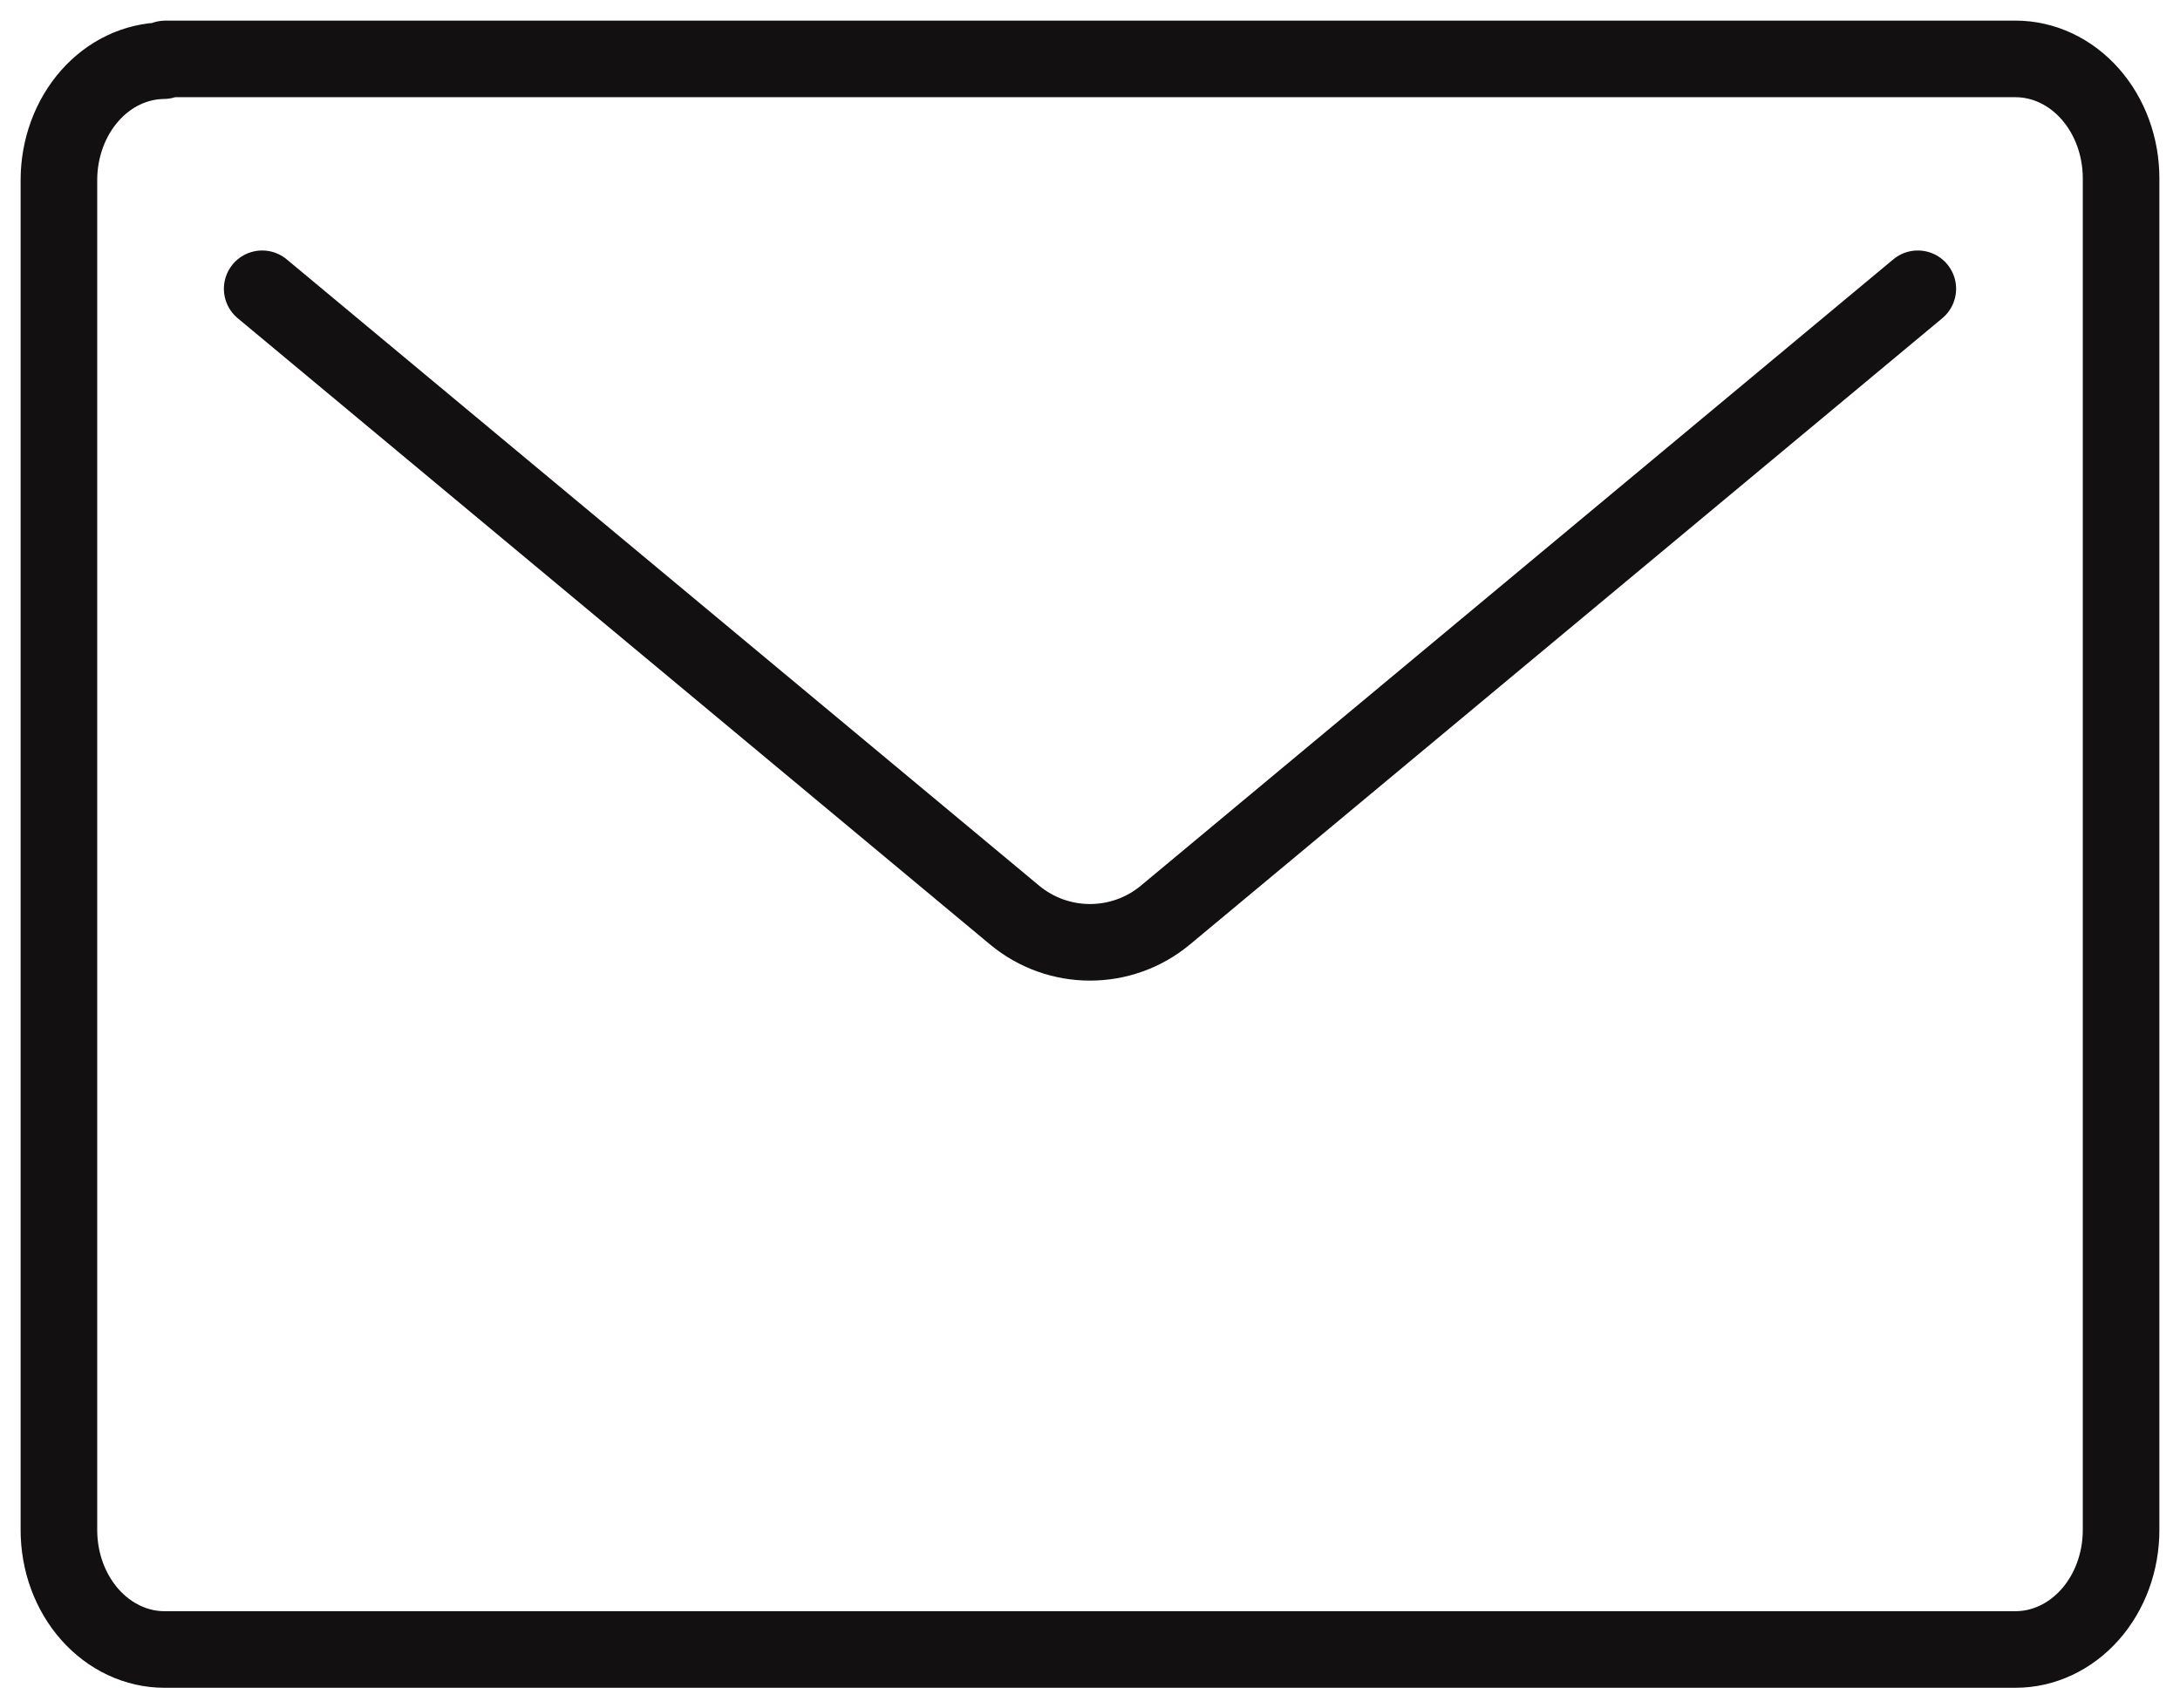 <svg width="37" height="29" viewBox="0 0 37 29" fill="none" xmlns="http://www.w3.org/2000/svg">
<path d="M32.55 4.902L19.78 15.533C19.038 16.15 17.962 16.15 17.22 15.533L4.45 4.902M1.525 1.624C1.857 1.248 2.307 1.035 2.777 1.03C2.785 1.03 2.792 1.024 2.792 1.015V1.015C2.792 1.007 2.799 1 2.807 1H34.208C34.683 1 35.139 1.214 35.475 1.594C35.811 1.974 36 2.489 36 3.027V25.973C36 26.511 35.811 27.026 35.475 27.406C35.139 27.786 34.683 28 34.208 28H2.792C2.317 28 1.861 27.786 1.525 27.406C1.189 27.026 1 26.511 1 25.973V3.057C1 2.52 1.189 2.004 1.525 1.624Z" stroke="#121011" stroke-width="1.3" stroke-linecap="round" stroke-linejoin="round"/>
</svg>
